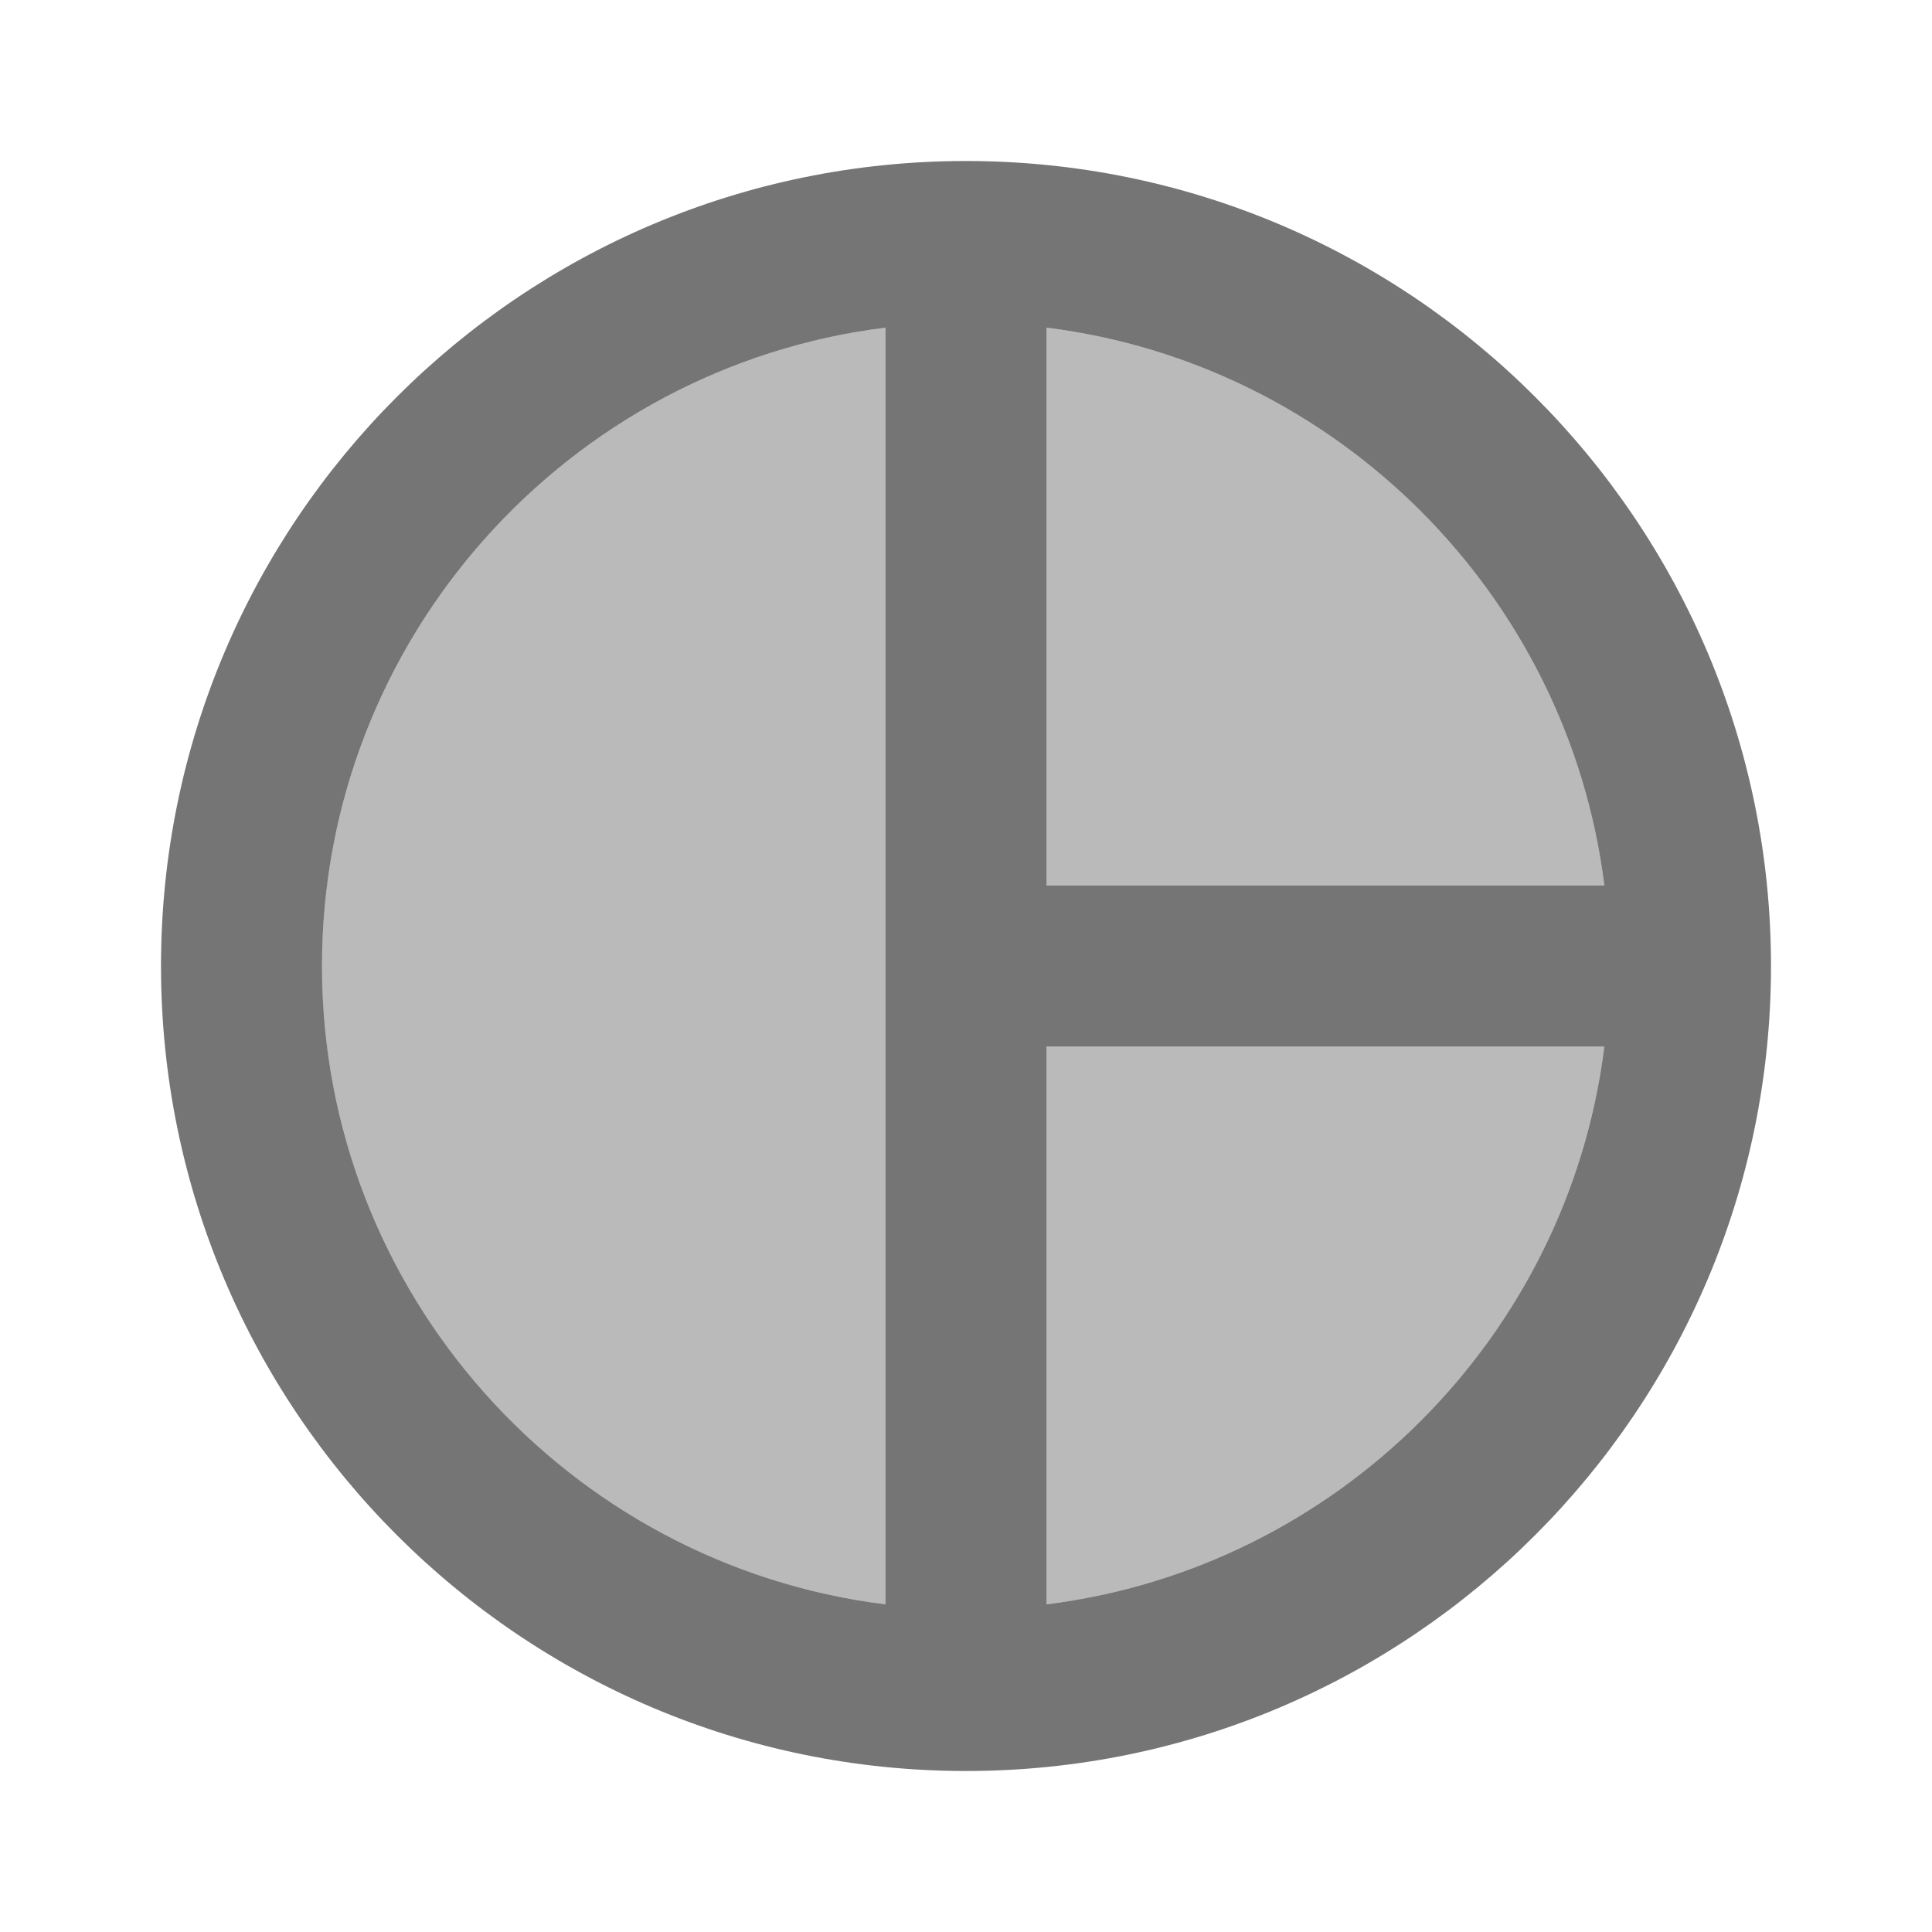 <svg width="1em" height="1em" viewBox="0 0 24 24" fill="none" xmlns="http://www.w3.org/2000/svg">
<g id="pie_chart_24px">
<g id="&#226;&#134;&#179; Light Color">
<path id="Mask" opacity="0.5" d="M4 12C4 16.07 7.06 19.44 11 19.93V4.07C7.06 4.56 4 7.93 4 12Z" fill="currentColor" fill-opacity="0.54"/>
</g>
<g id="&#226;&#134;&#179; Light Color_2">
<path id="Mask_2" opacity="0.5" d="M13 19.93C16.61 19.48 19.48 16.61 19.93 13H13V19.93Z" fill="currentColor" fill-opacity="0.54"/>
</g>
<g id="&#226;&#134;&#179; Light Color_3">
<path id="Mask_3" opacity="0.5" d="M13 4.07V11H19.93C19.48 7.39 16.61 4.52 13 4.07Z" fill="currentColor" fill-opacity="0.54"/>
</g>
<g id="&#226;&#134;&#179; Dark Color">
<path id="Mask_4" fill-rule="evenodd" clip-rule="evenodd" d="M2 12C2 6.48 6.48 2 12 2C17.52 2 22 6.48 22 12C22 17.52 17.52 22 12 22C6.48 22 2 17.52 2 12ZM4 12C4 16.07 7.06 19.44 11 19.93V4.07C7.06 4.56 4 7.93 4 12ZM13 19.93V13H19.93C19.48 16.61 16.61 19.48 13 19.93ZM13 4.07V11H19.93C19.48 7.39 16.61 4.52 13 4.07Z" fill="currentColor" fill-opacity="0.54"/>
</g>
</g>
</svg>
